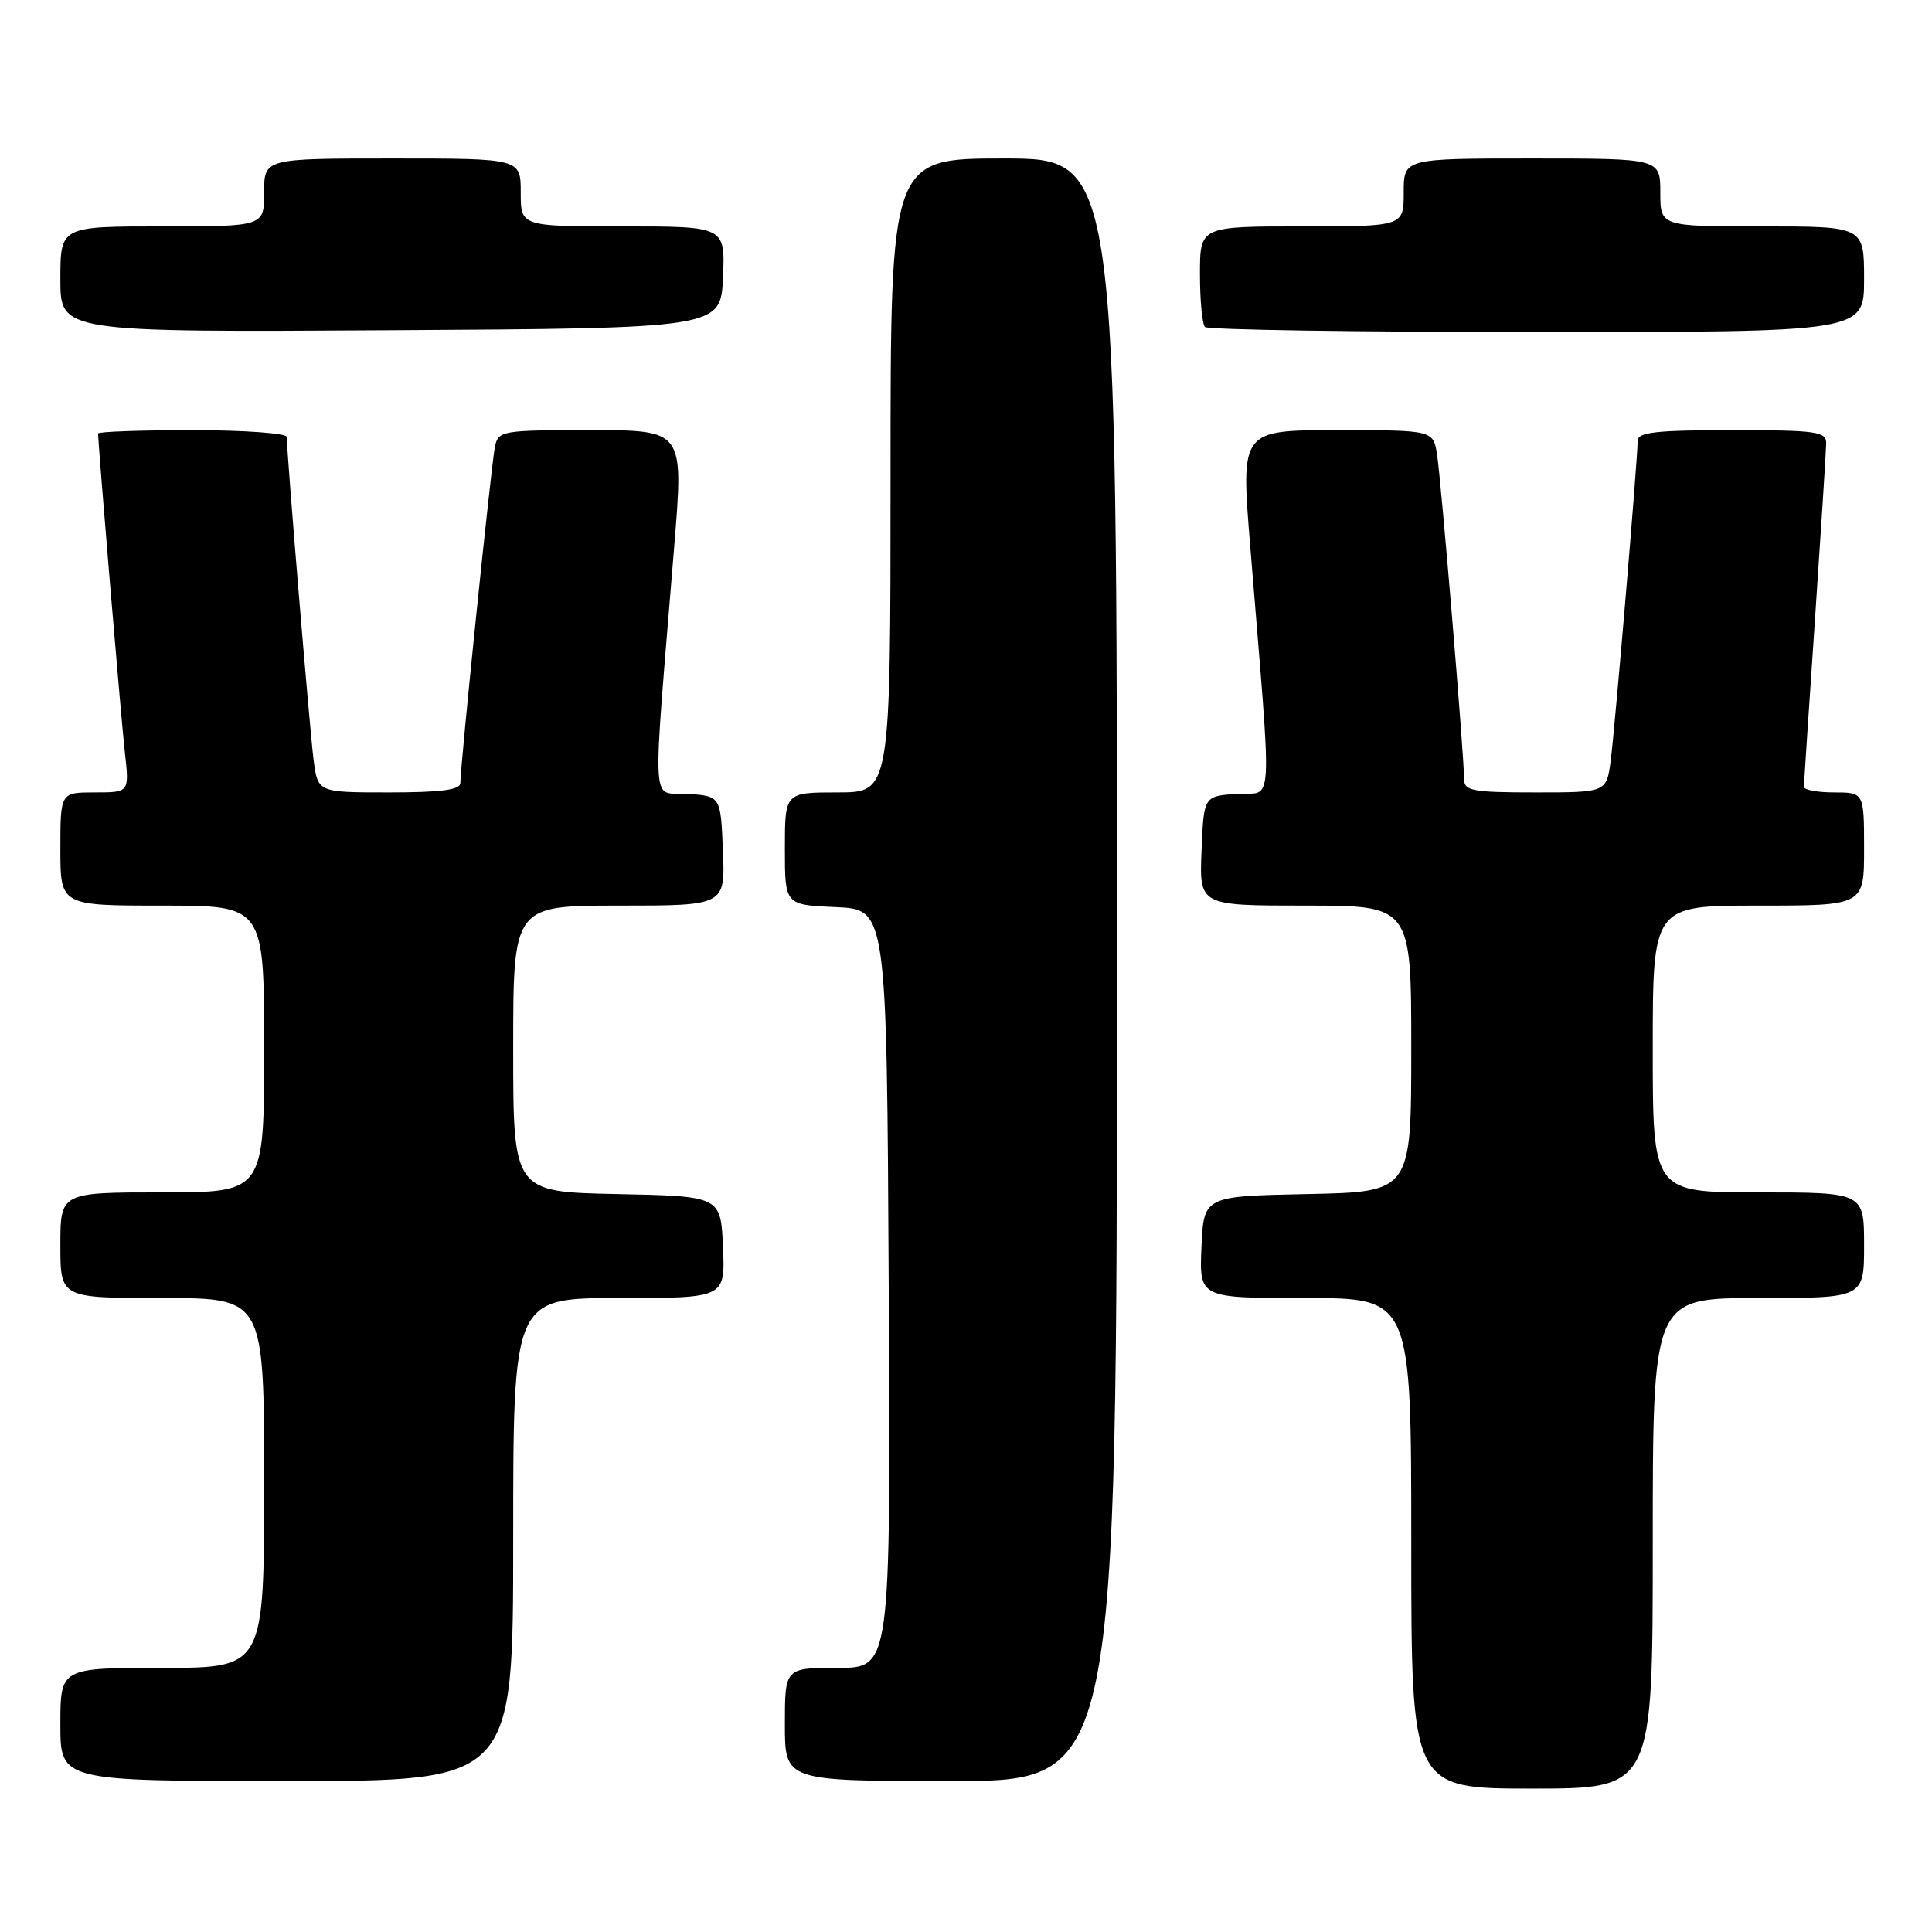 <?xml version="1.0" encoding="UTF-8" standalone="no"?>
<!DOCTYPE svg PUBLIC "-//W3C//DTD SVG 1.1//EN" "http://www.w3.org/Graphics/SVG/1.1/DTD/svg11.dtd" >
<svg xmlns="http://www.w3.org/2000/svg" xmlns:xlink="http://www.w3.org/1999/xlink" version="1.1" viewBox="0 0 256 256">
 <g >
 <path fill="currentColor"
d=" M 219.00 204.50 C 219.00 172.00 219.00 172.00 233.00 172.00 C 247.00 172.00 247.00 172.00 247.00 165.00 C 247.00 158.00 247.00 158.00 233.00 158.00 C 219.00 158.00 219.00 158.00 219.00 139.00 C 219.00 120.00 219.00 120.00 233.00 120.00 C 247.00 120.00 247.00 120.00 247.00 112.50 C 247.00 105.00 247.00 105.00 243.00 105.00 C 240.80 105.00 239.01 104.66 239.02 104.25 C 239.03 103.84 239.70 93.83 240.50 82.00 C 241.30 70.17 241.97 59.71 241.98 58.75 C 242.00 57.18 240.75 57.00 229.50 57.00 C 219.43 57.00 217.00 57.27 217.00 58.41 C 217.00 60.81 214.01 96.27 213.43 100.75 C 212.88 105.00 212.88 105.00 203.44 105.00 C 195.12 105.00 194.00 104.79 194.00 103.25 C 194.01 100.24 190.96 63.67 190.42 60.25 C 189.91 57.00 189.91 57.00 177.16 57.00 C 164.41 57.00 164.41 57.00 165.65 72.25 C 168.61 108.73 168.82 104.83 163.87 105.19 C 159.50 105.50 159.50 105.50 159.21 112.75 C 158.91 120.00 158.91 120.00 172.96 120.00 C 187.00 120.00 187.00 120.00 187.00 138.97 C 187.00 157.94 187.00 157.94 173.25 158.22 C 159.50 158.50 159.50 158.50 159.20 165.25 C 158.91 172.00 158.91 172.00 172.95 172.00 C 187.00 172.00 187.00 172.00 187.00 204.50 C 187.00 237.00 187.00 237.00 203.00 237.00 C 219.00 237.00 219.00 237.00 219.00 204.50 Z  M 68.00 204.00 C 68.00 172.00 68.00 172.00 82.05 172.00 C 96.09 172.00 96.09 172.00 95.80 165.25 C 95.50 158.50 95.50 158.50 81.75 158.22 C 68.00 157.94 68.00 157.94 68.00 138.97 C 68.00 120.00 68.00 120.00 82.04 120.00 C 96.09 120.00 96.09 120.00 95.79 112.75 C 95.50 105.50 95.50 105.50 91.13 105.19 C 86.18 104.83 86.39 108.73 89.35 72.25 C 90.59 57.00 90.59 57.00 78.31 57.00 C 66.39 57.00 66.02 57.06 65.57 59.25 C 65.10 61.55 60.99 101.48 61.00 103.75 C 61.00 104.66 58.45 105.00 51.56 105.00 C 42.12 105.00 42.12 105.00 41.56 100.75 C 41.06 96.94 38.00 60.12 38.00 57.90 C 38.00 57.41 32.38 57.00 25.50 57.00 C 18.62 57.00 13.00 57.20 13.00 57.44 C 13.00 58.92 16.06 95.43 16.55 99.75 C 17.14 105.00 17.14 105.00 12.57 105.00 C 8.00 105.00 8.00 105.00 8.00 112.50 C 8.00 120.00 8.00 120.00 21.50 120.00 C 35.00 120.00 35.00 120.00 35.00 139.00 C 35.00 158.00 35.00 158.00 21.50 158.00 C 8.00 158.00 8.00 158.00 8.00 165.00 C 8.00 172.00 8.00 172.00 21.50 172.00 C 35.00 172.00 35.00 172.00 35.00 196.50 C 35.00 221.00 35.00 221.00 21.50 221.00 C 8.00 221.00 8.00 221.00 8.00 228.50 C 8.00 236.00 8.00 236.00 38.00 236.00 C 68.00 236.00 68.00 236.00 68.00 204.00 Z  M 148.00 128.50 C 148.00 21.00 148.00 21.00 133.00 21.00 C 118.00 21.00 118.00 21.00 118.00 63.00 C 118.00 105.00 118.00 105.00 111.00 105.00 C 104.00 105.00 104.00 105.00 104.00 112.45 C 104.00 119.91 104.00 119.91 110.75 120.20 C 117.50 120.50 117.50 120.50 117.76 170.75 C 118.02 221.00 118.02 221.00 111.01 221.00 C 104.00 221.00 104.00 221.00 104.00 228.50 C 104.00 236.00 104.00 236.00 126.00 236.00 C 148.00 236.00 148.00 236.00 148.00 128.50 Z  M 95.80 36.75 C 96.09 30.00 96.09 30.00 82.55 30.00 C 69.00 30.00 69.00 30.00 69.00 25.50 C 69.00 21.00 69.00 21.00 52.00 21.00 C 35.00 21.00 35.00 21.00 35.00 25.50 C 35.00 30.00 35.00 30.00 21.50 30.00 C 8.00 30.00 8.00 30.00 8.00 37.01 C 8.00 44.02 8.00 44.02 51.75 43.76 C 95.50 43.50 95.50 43.50 95.80 36.75 Z  M 247.00 37.00 C 247.00 30.00 247.00 30.00 233.50 30.00 C 220.00 30.00 220.00 30.00 220.00 25.50 C 220.00 21.00 220.00 21.00 203.00 21.00 C 186.00 21.00 186.00 21.00 186.00 25.50 C 186.00 30.00 186.00 30.00 172.50 30.00 C 159.00 30.00 159.00 30.00 159.00 36.33 C 159.00 39.82 159.30 42.97 159.67 43.33 C 160.03 43.70 179.83 44.00 203.67 44.00 C 247.00 44.00 247.00 44.00 247.00 37.00 Z "/>
</g>
</svg>